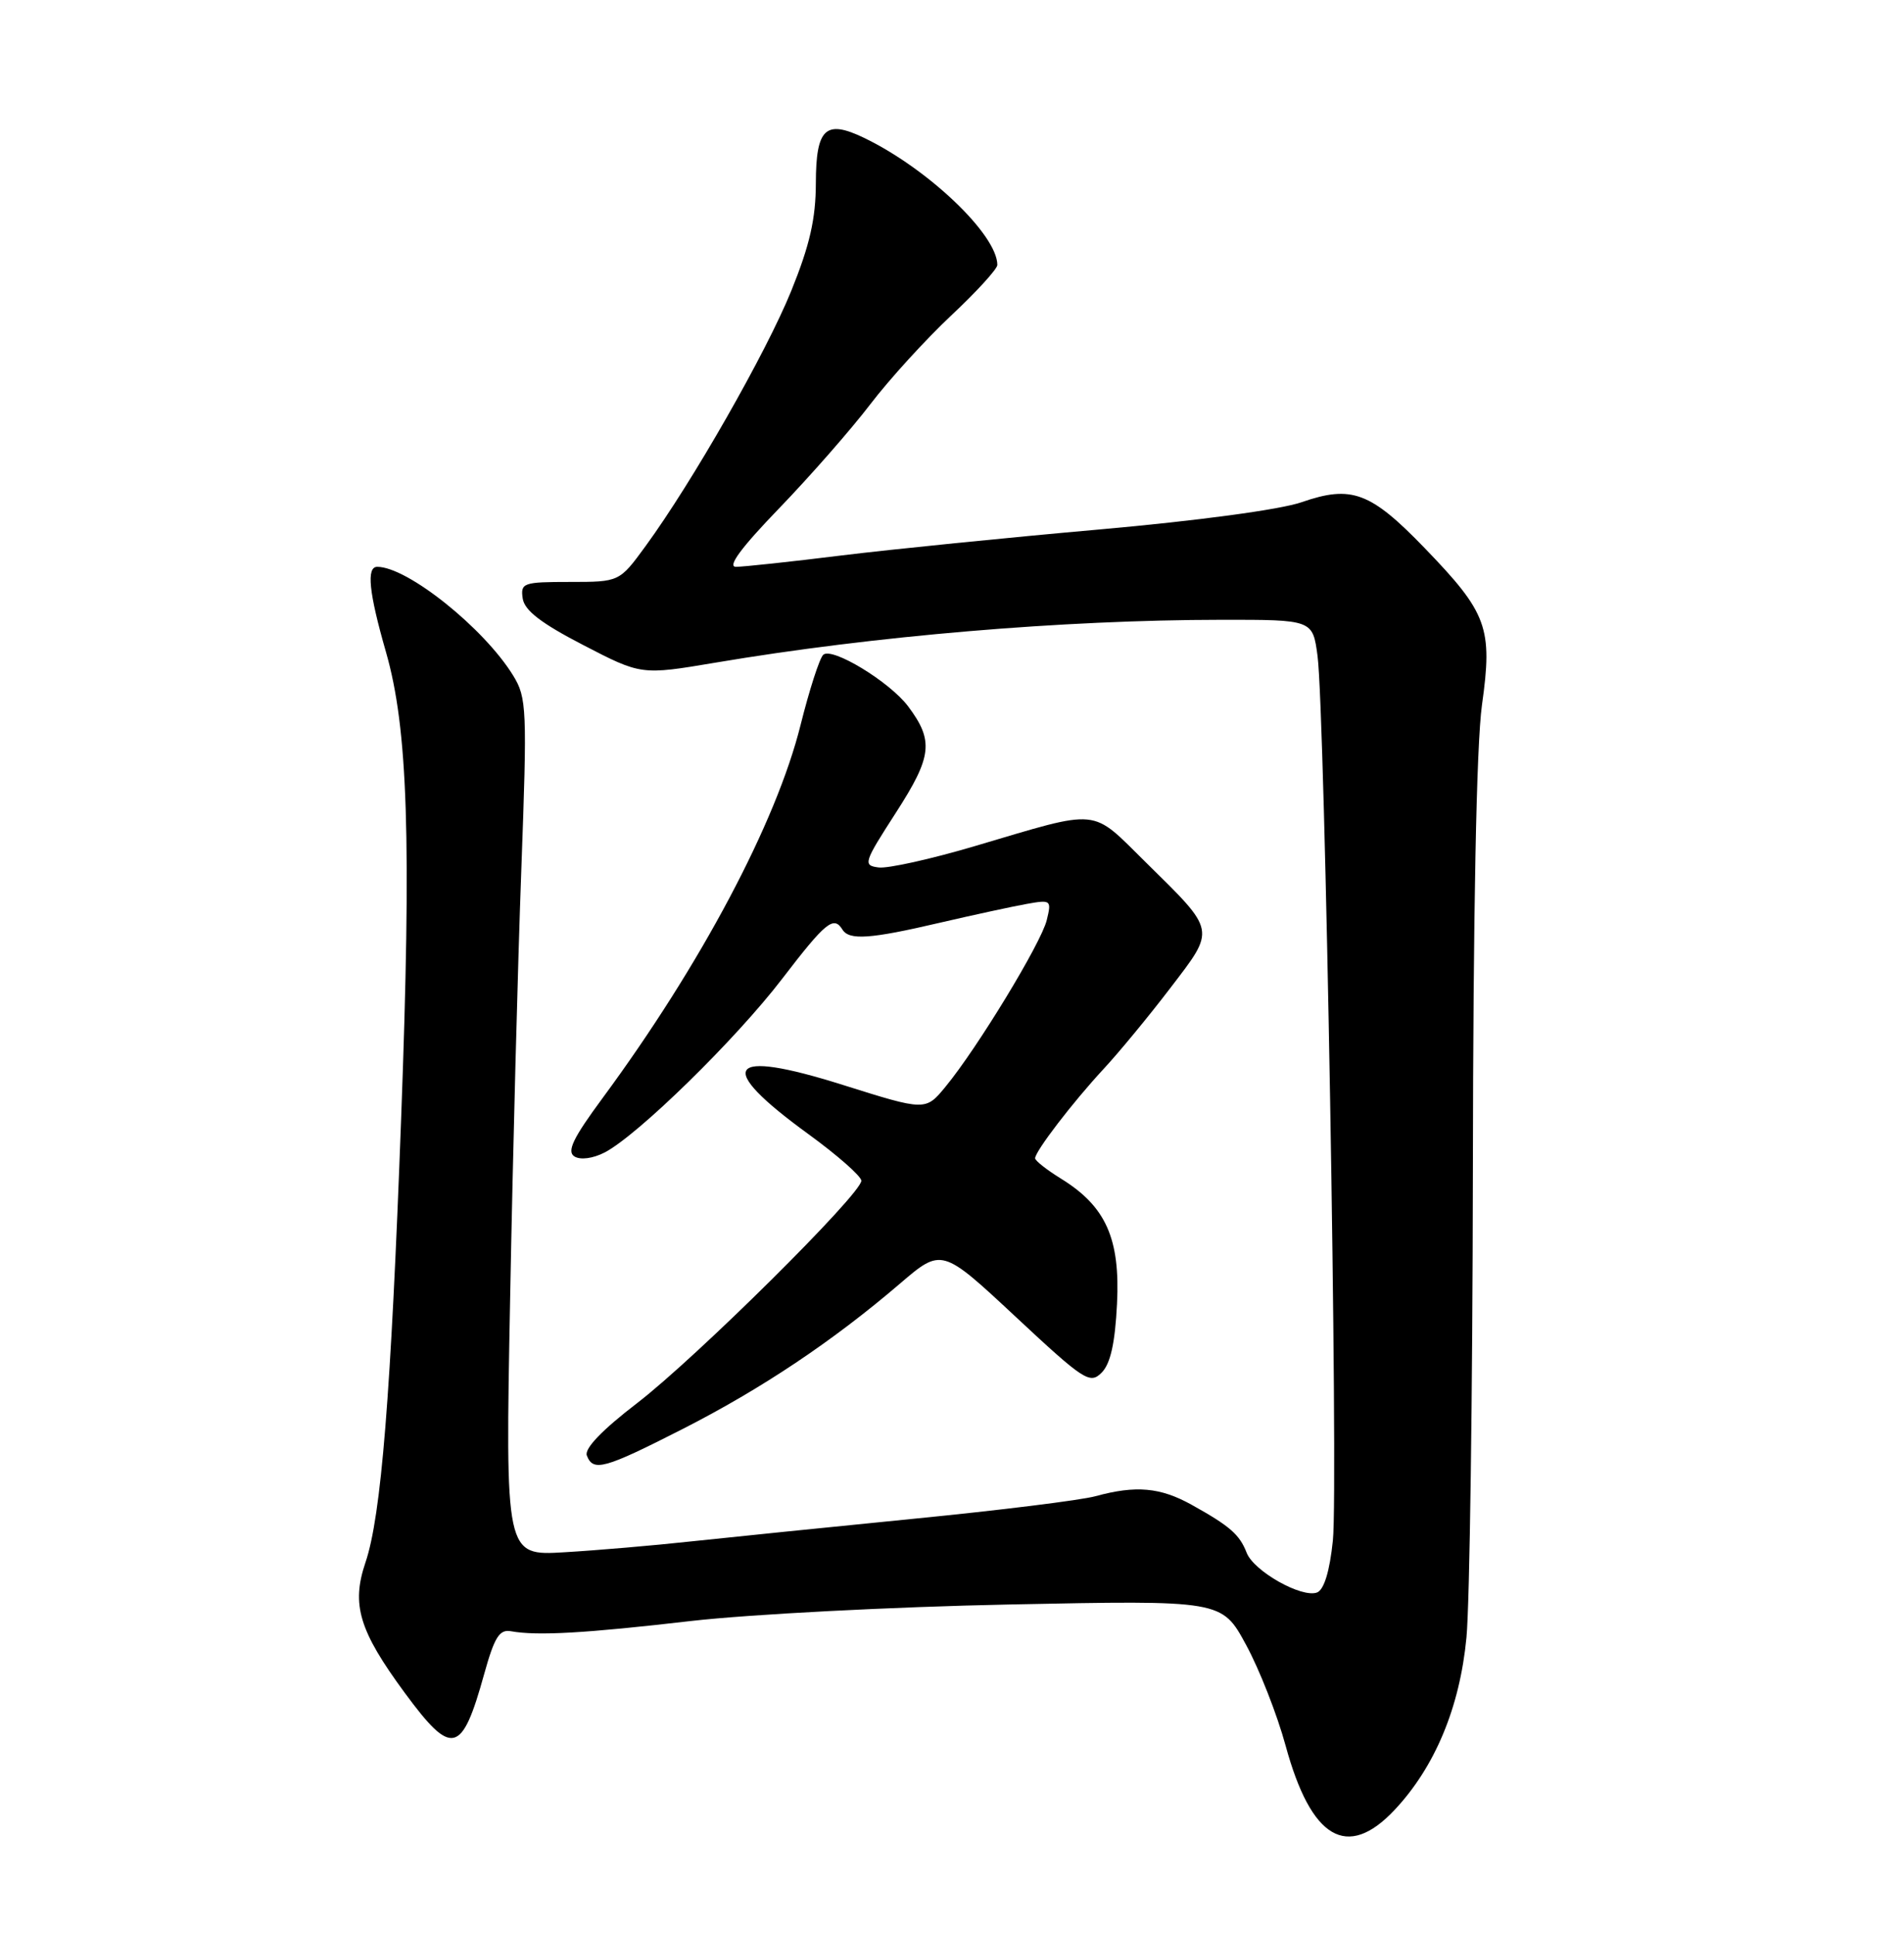 <?xml version="1.0" encoding="UTF-8" standalone="no"?>
<!DOCTYPE svg PUBLIC "-//W3C//DTD SVG 1.1//EN" "http://www.w3.org/Graphics/SVG/1.1/DTD/svg11.dtd" >
<svg xmlns="http://www.w3.org/2000/svg" xmlns:xlink="http://www.w3.org/1999/xlink" version="1.1" viewBox="0 0 252 256">
 <g >
 <path fill="currentColor"
d=" M 184.55 239.51 C 189.90 233.84 193.21 225.93 194.09 216.67 C 194.52 212.18 194.90 184.43 194.94 155.00 C 194.98 120.59 195.41 98.58 196.14 93.30 C 197.58 83.05 196.87 81.13 188.55 72.51 C 181.38 65.09 178.88 64.16 172.27 66.45 C 169.46 67.43 158.45 68.91 145.50 70.06 C 133.40 71.13 118.03 72.68 111.34 73.50 C 104.65 74.33 98.38 75.00 97.41 75.00 C 96.22 75.00 98.08 72.48 103.13 67.25 C 107.24 62.99 112.66 56.80 115.18 53.50 C 117.70 50.20 122.51 44.92 125.88 41.76 C 129.24 38.61 132.00 35.59 132.00 35.06 C 132.00 31.06 122.80 22.29 114.34 18.23 C 109.26 15.79 108.00 16.97 107.98 24.22 C 107.97 28.97 107.17 32.45 104.72 38.50 C 101.39 46.69 91.65 63.76 85.45 72.25 C 81.98 77.00 81.98 77.00 75.42 77.00 C 69.25 77.00 68.88 77.13 69.18 79.18 C 69.41 80.77 71.62 82.47 77.19 85.35 C 84.87 89.33 84.87 89.33 94.69 87.68 C 115.66 84.14 140.66 82.03 161.62 82.01 C 173.74 82.00 173.74 82.00 174.38 86.79 C 175.37 94.29 177.15 196.75 176.41 203.83 C 175.99 207.91 175.24 210.35 174.32 210.71 C 172.30 211.48 165.95 207.90 165.00 205.46 C 164.06 203.04 162.79 201.93 157.72 199.11 C 153.57 196.80 150.34 196.51 145.00 197.97 C 143.07 198.50 132.28 199.84 121.00 200.95 C 109.72 202.07 96.45 203.42 91.50 203.95 C 86.55 204.49 78.98 205.14 74.69 205.39 C 66.87 205.86 66.87 205.86 67.52 171.68 C 67.87 152.88 68.54 127.38 69.00 115.00 C 69.78 93.79 69.72 92.32 67.92 89.39 C 64.07 83.12 53.92 75.00 49.93 75.00 C 48.47 75.00 48.82 78.40 51.08 86.26 C 53.99 96.38 54.47 110.96 53.09 148.04 C 51.74 184.58 50.45 200.62 48.37 206.74 C 46.48 212.31 47.52 215.77 53.57 223.99 C 59.82 232.48 61.12 232.17 64.08 221.51 C 65.44 216.62 66.10 215.56 67.63 215.84 C 71.11 216.47 77.45 216.11 91.50 214.48 C 99.20 213.60 118.15 212.61 133.60 212.30 C 161.71 211.73 161.71 211.73 164.91 217.62 C 166.67 220.85 169.04 226.88 170.16 231.00 C 173.53 243.33 178.29 246.15 184.55 239.51 Z  M 90.37 189.07 C 100.79 183.76 110.19 177.48 119.07 169.88 C 124.64 165.11 124.64 165.11 134.39 174.20 C 143.48 182.68 144.25 183.18 145.80 181.63 C 146.97 180.46 147.58 177.74 147.84 172.52 C 148.27 163.89 146.37 159.63 140.45 155.97 C 138.55 154.80 137.00 153.58 137.00 153.26 C 137.00 152.34 141.98 145.85 146.01 141.50 C 148.06 139.30 152.05 134.46 154.89 130.74 C 160.92 122.85 161.02 123.33 151.67 114.12 C 144.26 106.83 145.85 106.98 129.00 111.96 C 123.22 113.67 117.51 114.94 116.29 114.78 C 114.19 114.51 114.30 114.16 118.59 107.51 C 123.37 100.09 123.61 98.03 120.20 93.47 C 117.76 90.21 110.06 85.54 108.95 86.65 C 108.45 87.15 107.11 91.32 105.96 95.92 C 102.74 108.85 92.75 127.68 79.72 145.34 C 75.83 150.61 74.99 152.37 76.03 153.02 C 76.83 153.51 78.47 153.29 80.03 152.49 C 84.39 150.23 97.40 137.51 103.53 129.50 C 109.28 122.00 110.34 121.13 111.50 123.00 C 112.39 124.44 115.17 124.25 124.36 122.10 C 128.84 121.06 134.01 119.94 135.86 119.61 C 139.11 119.03 139.19 119.09 138.54 121.75 C 137.81 124.77 129.34 138.70 125.15 143.78 C 122.50 147.00 122.50 147.00 111.51 143.54 C 96.15 138.70 94.53 141.00 106.95 150.03 C 110.83 152.85 114.00 155.64 114.00 156.23 C 114.00 157.98 92.11 179.67 84.32 185.66 C 79.69 189.21 77.32 191.68 77.67 192.59 C 78.51 194.77 79.96 194.37 90.37 189.07 Z "/>
</g>
</svg>